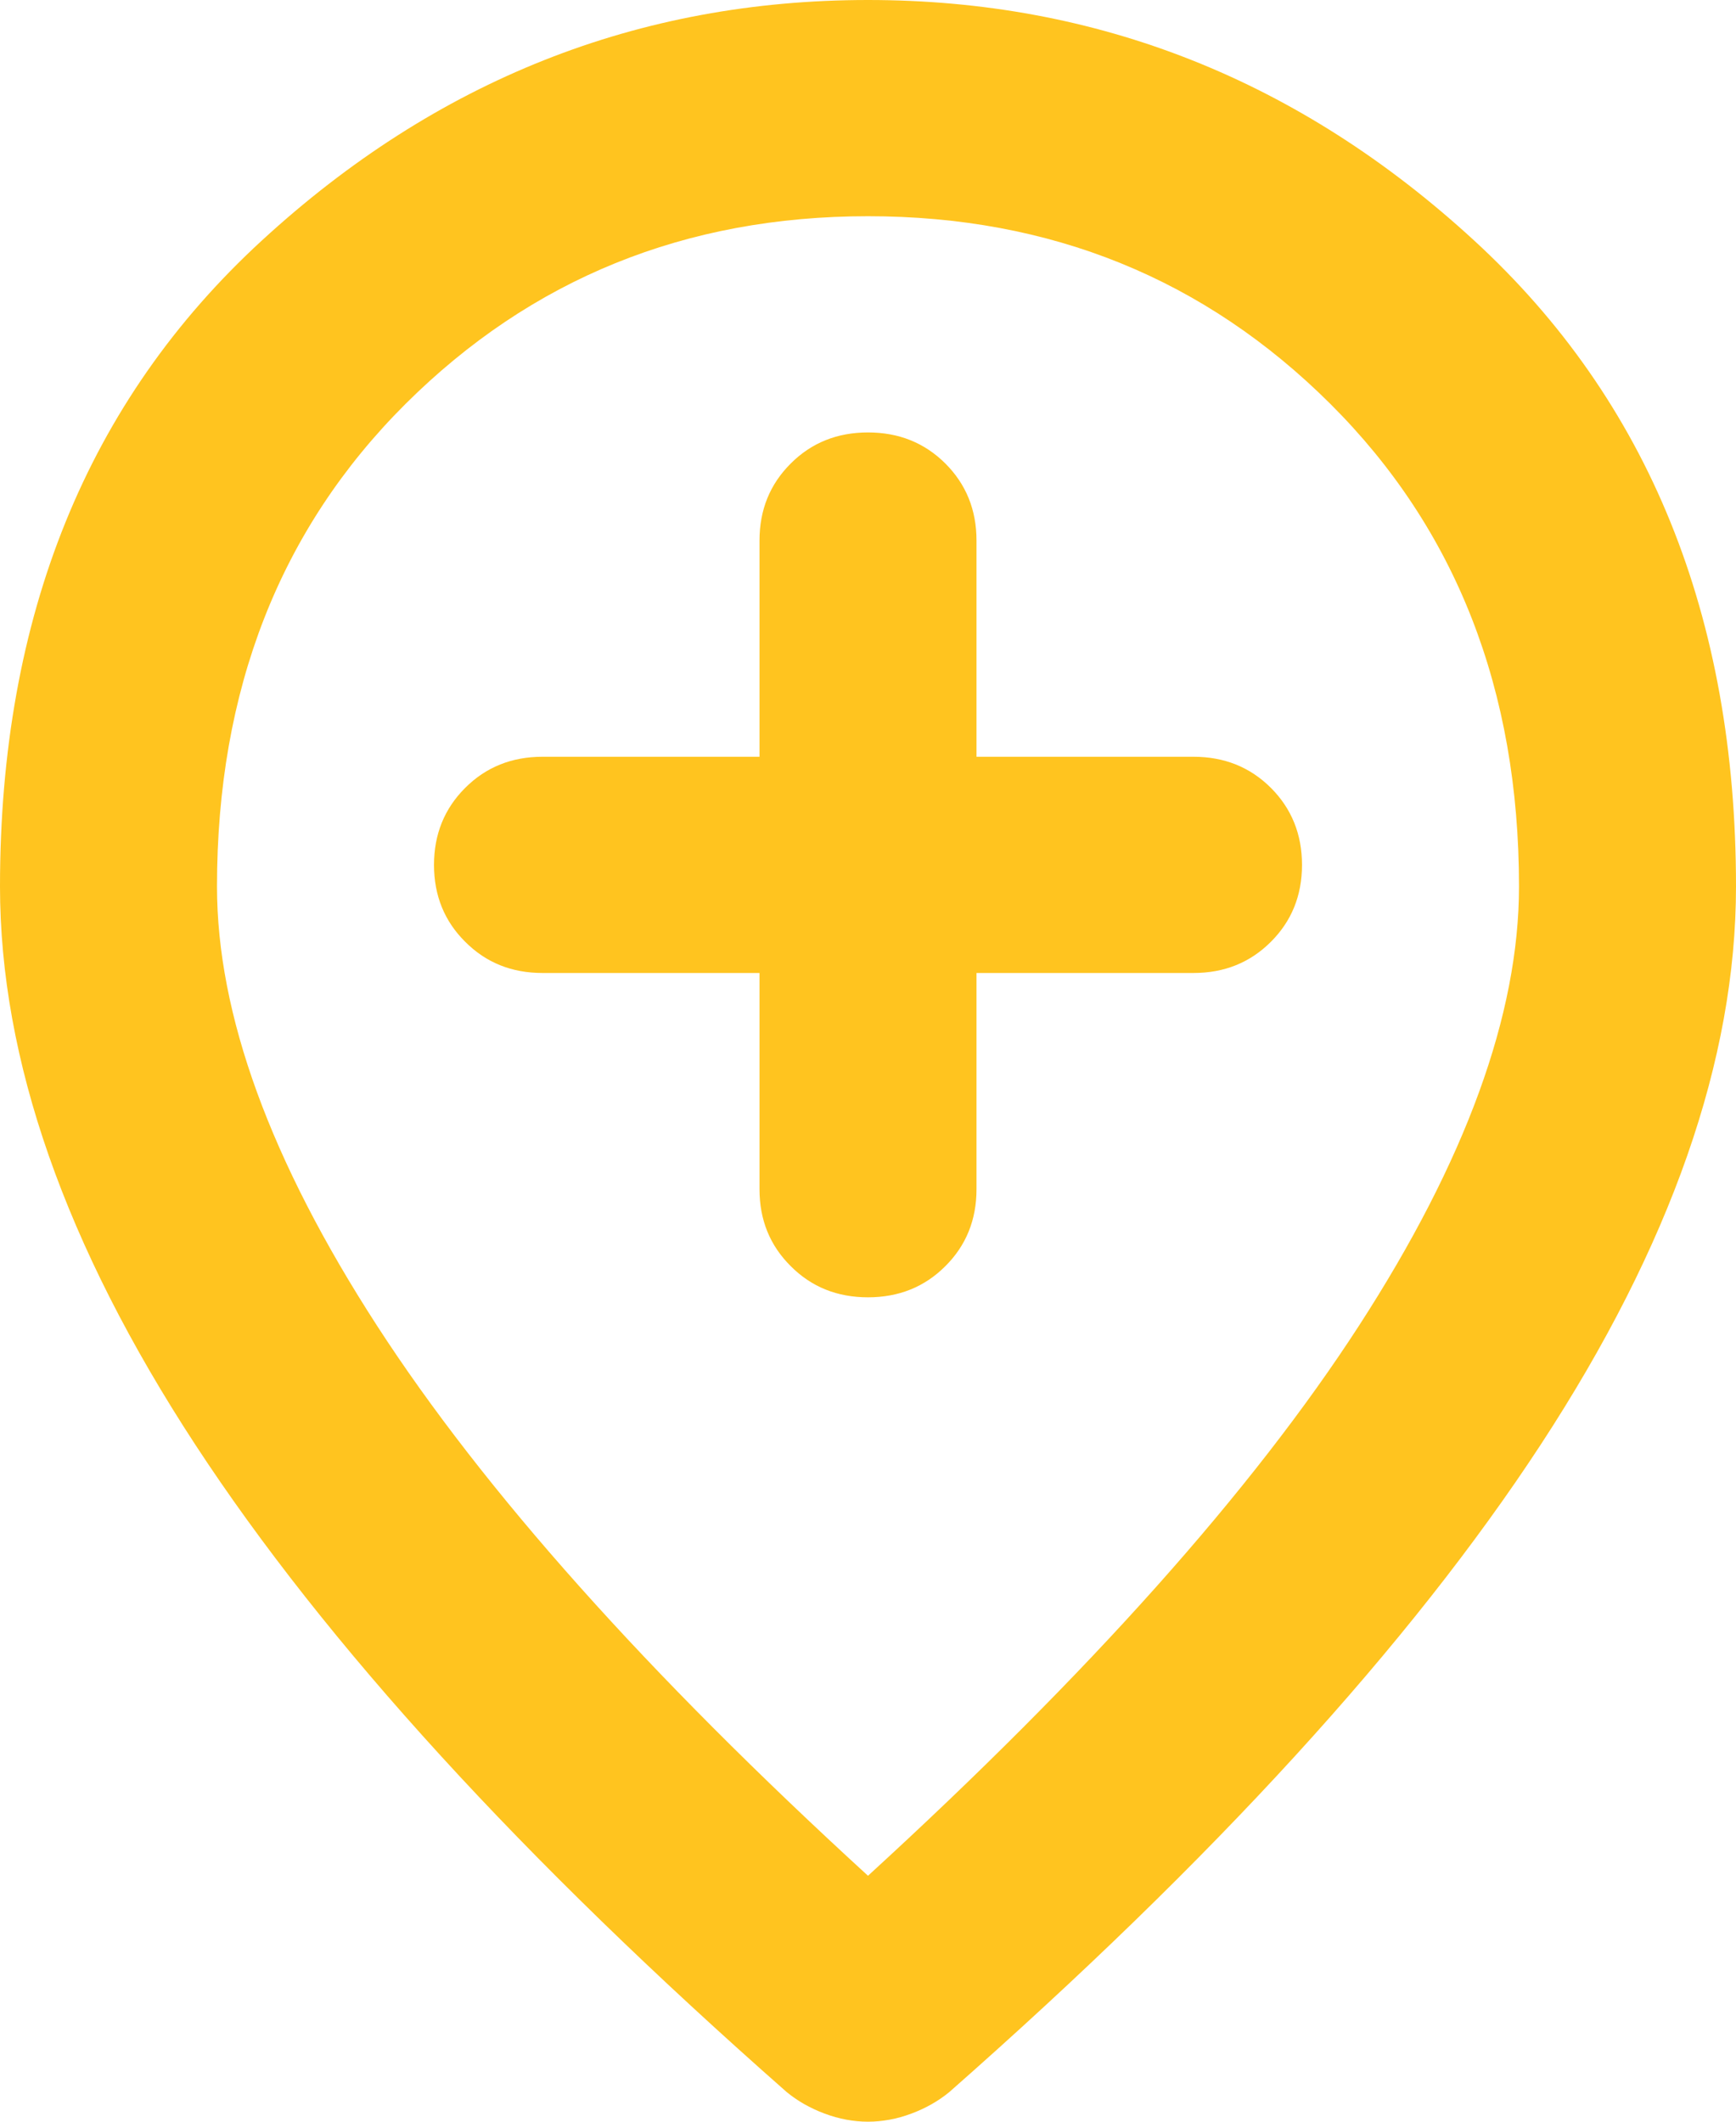 <svg width="18" height="22" viewBox="0 0 18 22" fill="none" xmlns="http://www.w3.org/2000/svg">
<path d="M9 13.452C9.319 13.452 9.586 13.345 9.802 13.129C10.017 12.915 10.125 12.649 10.125 12.331V10.089H12.375C12.694 10.089 12.961 9.982 13.177 9.766C13.392 9.552 13.5 9.286 13.5 8.968C13.5 8.651 13.392 8.384 13.177 8.169C12.961 7.954 12.694 7.847 12.375 7.847H10.125V5.605C10.125 5.287 10.017 5.021 9.802 4.806C9.586 4.591 9.319 4.484 9 4.484C8.681 4.484 8.414 4.591 8.199 4.806C7.983 5.021 7.875 5.287 7.875 5.605V7.847H5.625C5.306 7.847 5.039 7.954 4.824 8.169C4.608 8.384 4.5 8.651 4.5 8.968C4.5 9.286 4.608 9.552 4.824 9.766C5.039 9.982 5.306 10.089 5.625 10.089H7.875V12.331C7.875 12.649 7.983 12.915 8.199 13.129C8.414 13.345 8.681 13.452 9 13.452ZM9 19.45C11.287 17.357 12.984 15.456 14.091 13.746C15.197 12.037 15.75 10.519 15.75 9.192C15.75 7.156 15.098 5.488 13.795 4.189C12.492 2.891 10.894 2.242 9 2.242C7.106 2.242 5.508 2.891 4.204 4.189C2.901 5.488 2.25 7.156 2.25 9.192C2.25 10.519 2.803 12.037 3.909 13.746C5.016 15.456 6.713 17.357 9 19.45ZM9 22C8.85 22 8.7 21.972 8.55 21.916C8.4 21.86 8.269 21.785 8.156 21.692C5.419 19.282 3.375 17.044 2.025 14.98C0.675 12.915 0 10.986 0 9.192C0 6.39 0.905 4.157 2.715 2.494C4.524 0.831 6.619 0 9 0C11.381 0 13.476 0.831 15.285 2.494C17.095 4.157 18 6.39 18 9.192C18 10.986 17.325 12.915 15.975 14.98C14.625 17.044 12.581 19.282 9.844 21.692C9.731 21.785 9.6 21.86 9.45 21.916C9.3 21.972 9.15 22 9 22Z" fill="#FFC41F"/>
</svg>
